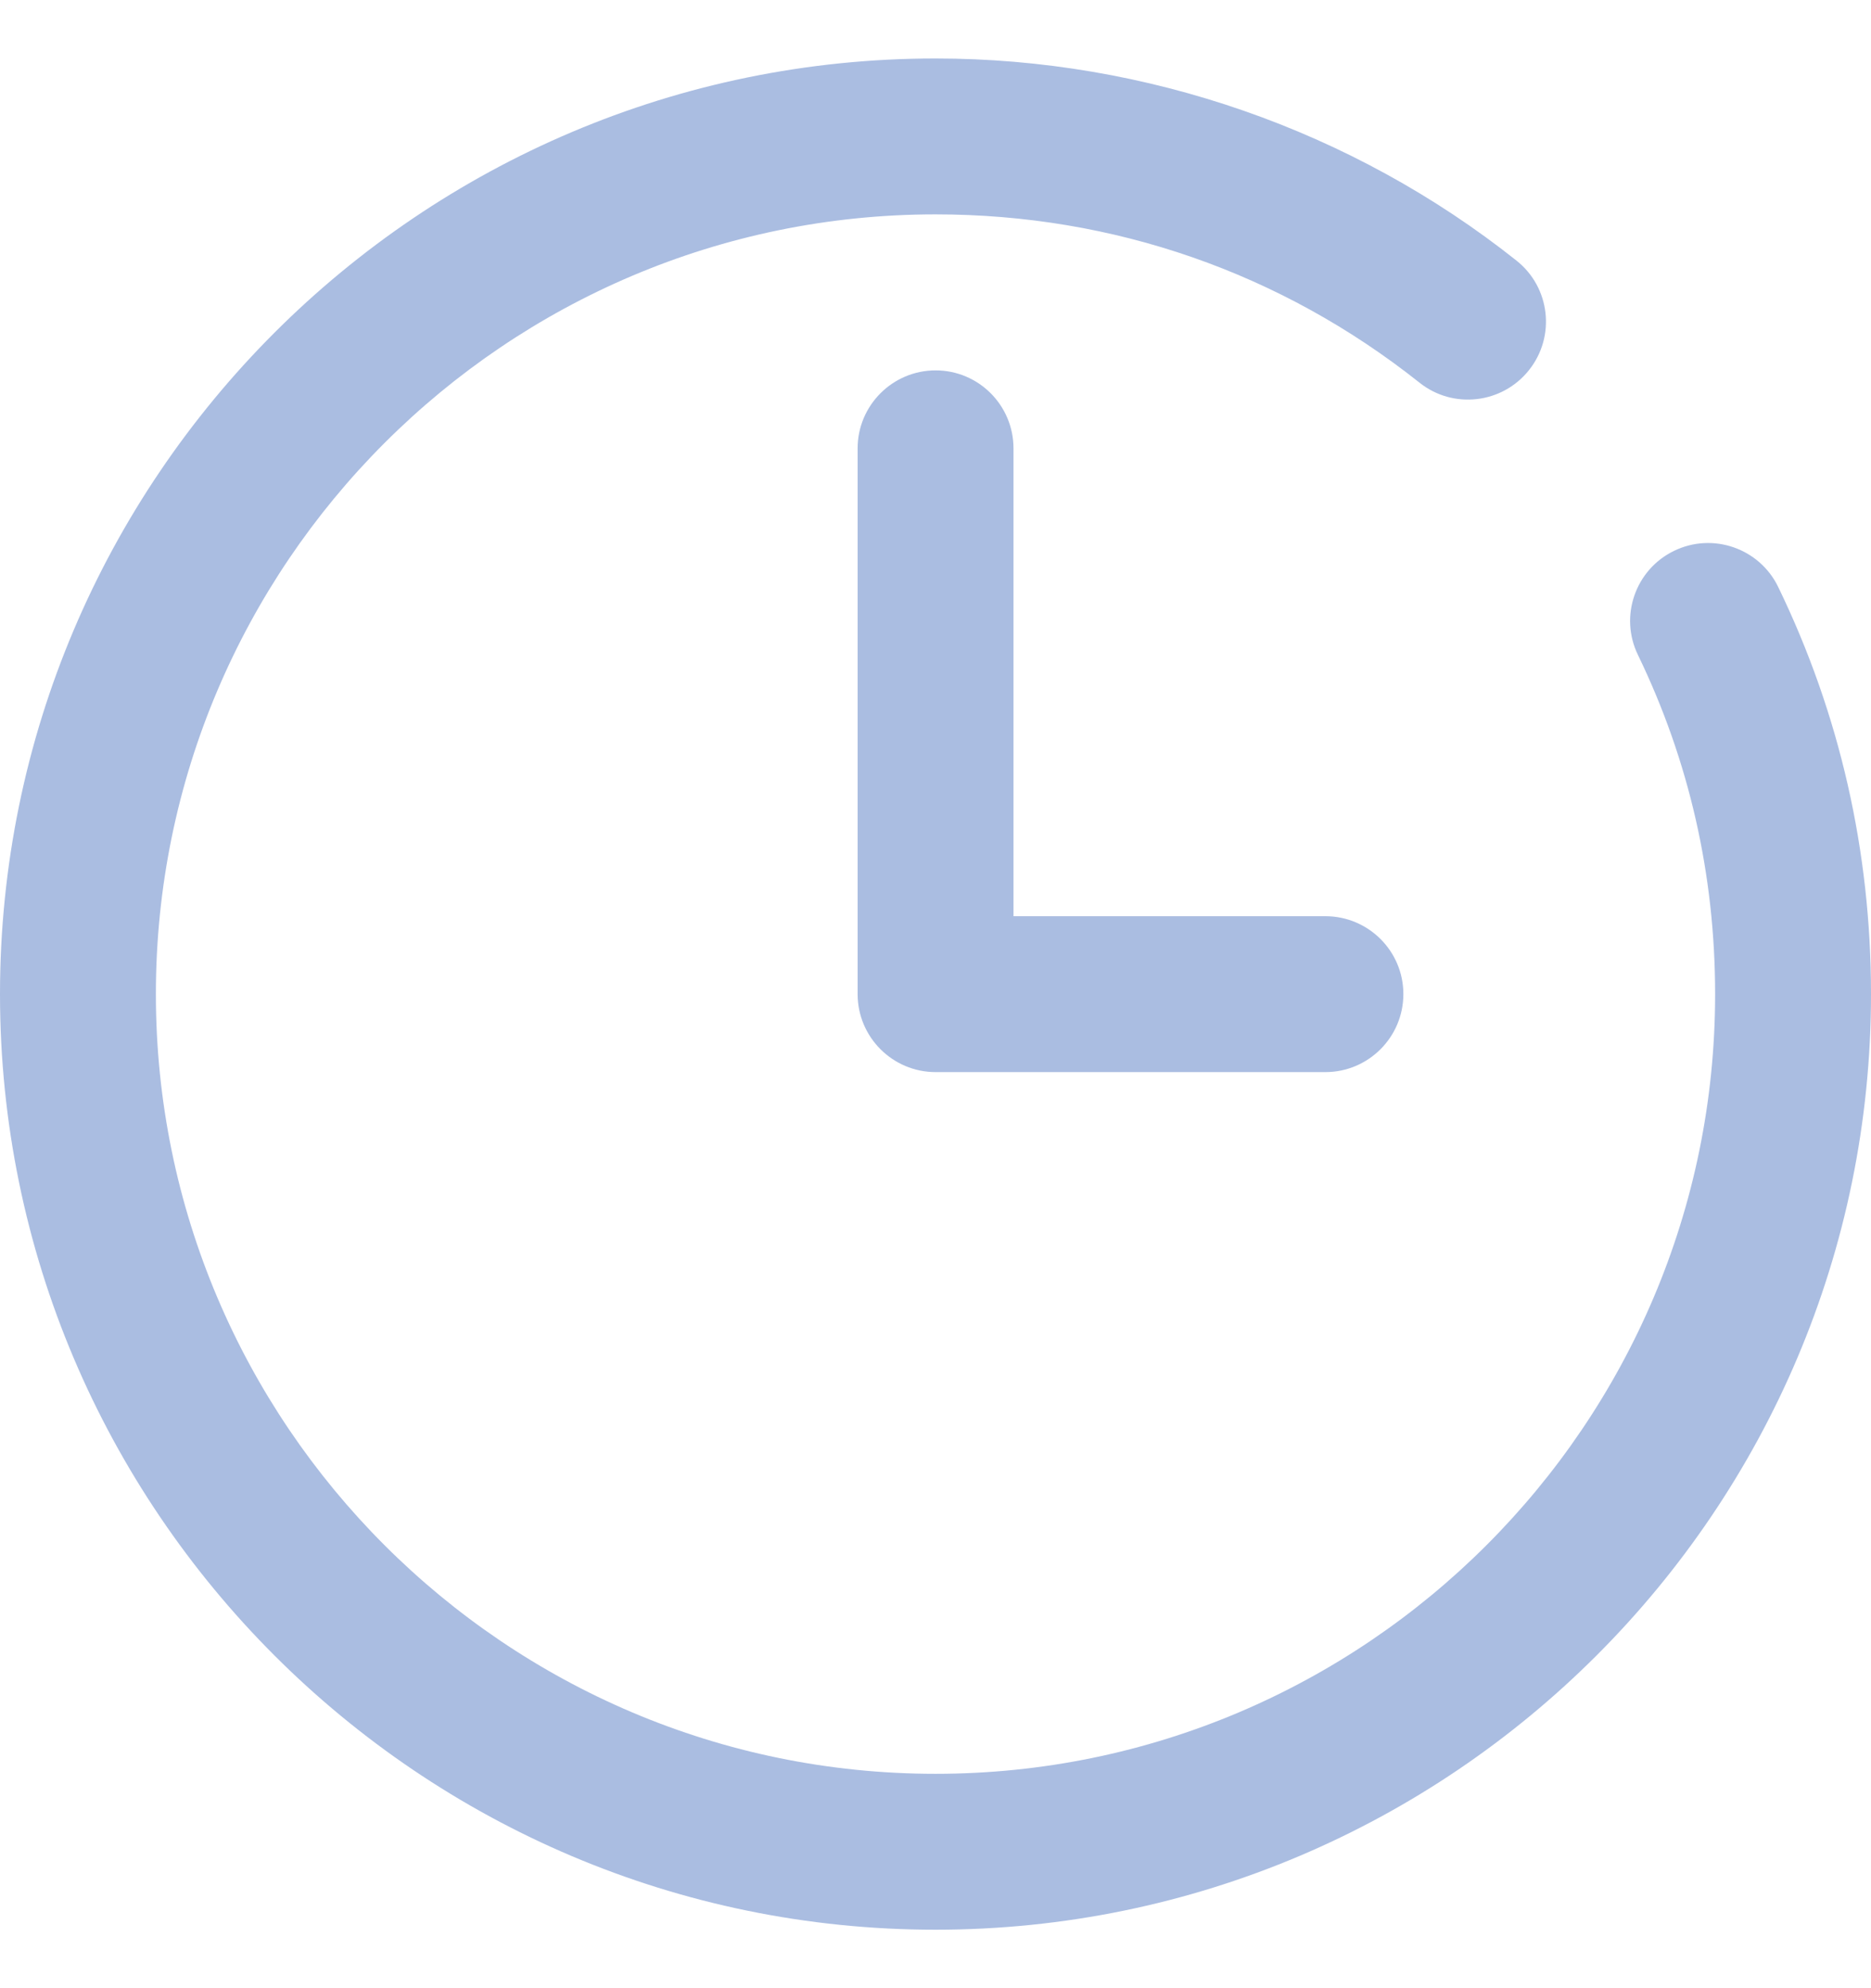 <svg width="16" height="17" viewBox="0 0 16 17" fill="none" xmlns="http://www.w3.org/2000/svg">
<g id="clock (2)" clip-path="url(#clip0_338_23470)">
<path id="Vector" d="M14.316 4.71C13.985 4.87 13.846 5.269 14.007 5.6C14.445 6.505 14.667 7.48 14.667 8.5C14.667 12.176 11.676 15.167 8 15.167C4.324 15.167 1.333 12.176 1.333 8.5C1.333 4.824 4.324 1.833 8 1.833C9.523 1.833 10.954 2.331 12.139 3.272C12.426 3.501 12.846 3.453 13.075 3.165C13.305 2.877 13.257 2.457 12.968 2.228C11.566 1.114 9.802 0.5 8 0.5C3.589 0.5 0 4.089 0 8.5C0 12.911 3.589 16.5 8 16.5C12.411 16.5 16 12.911 16 8.5C16 7.278 15.733 6.106 15.207 5.02C15.047 4.688 14.647 4.549 14.316 4.71Z" fill="#AABDE1"/>
<path id="Vector_2" d="M8.001 3.167C7.633 3.167 7.334 3.466 7.334 3.834V8.5C7.334 8.868 7.633 9.167 8.001 9.167H11.334C11.702 9.167 12.001 8.868 12.001 8.5C12.001 8.132 11.702 7.834 11.334 7.834H8.667V3.834C8.667 3.466 8.369 3.167 8.001 3.167Z" fill="#AABDE1"/>
</g>
<defs>
<clipPath id="clip0_338_23470">
<rect width="16" height="16" fill="white" transform="translate(0 0.5)"/>
</clipPath>
</defs>
</svg>
